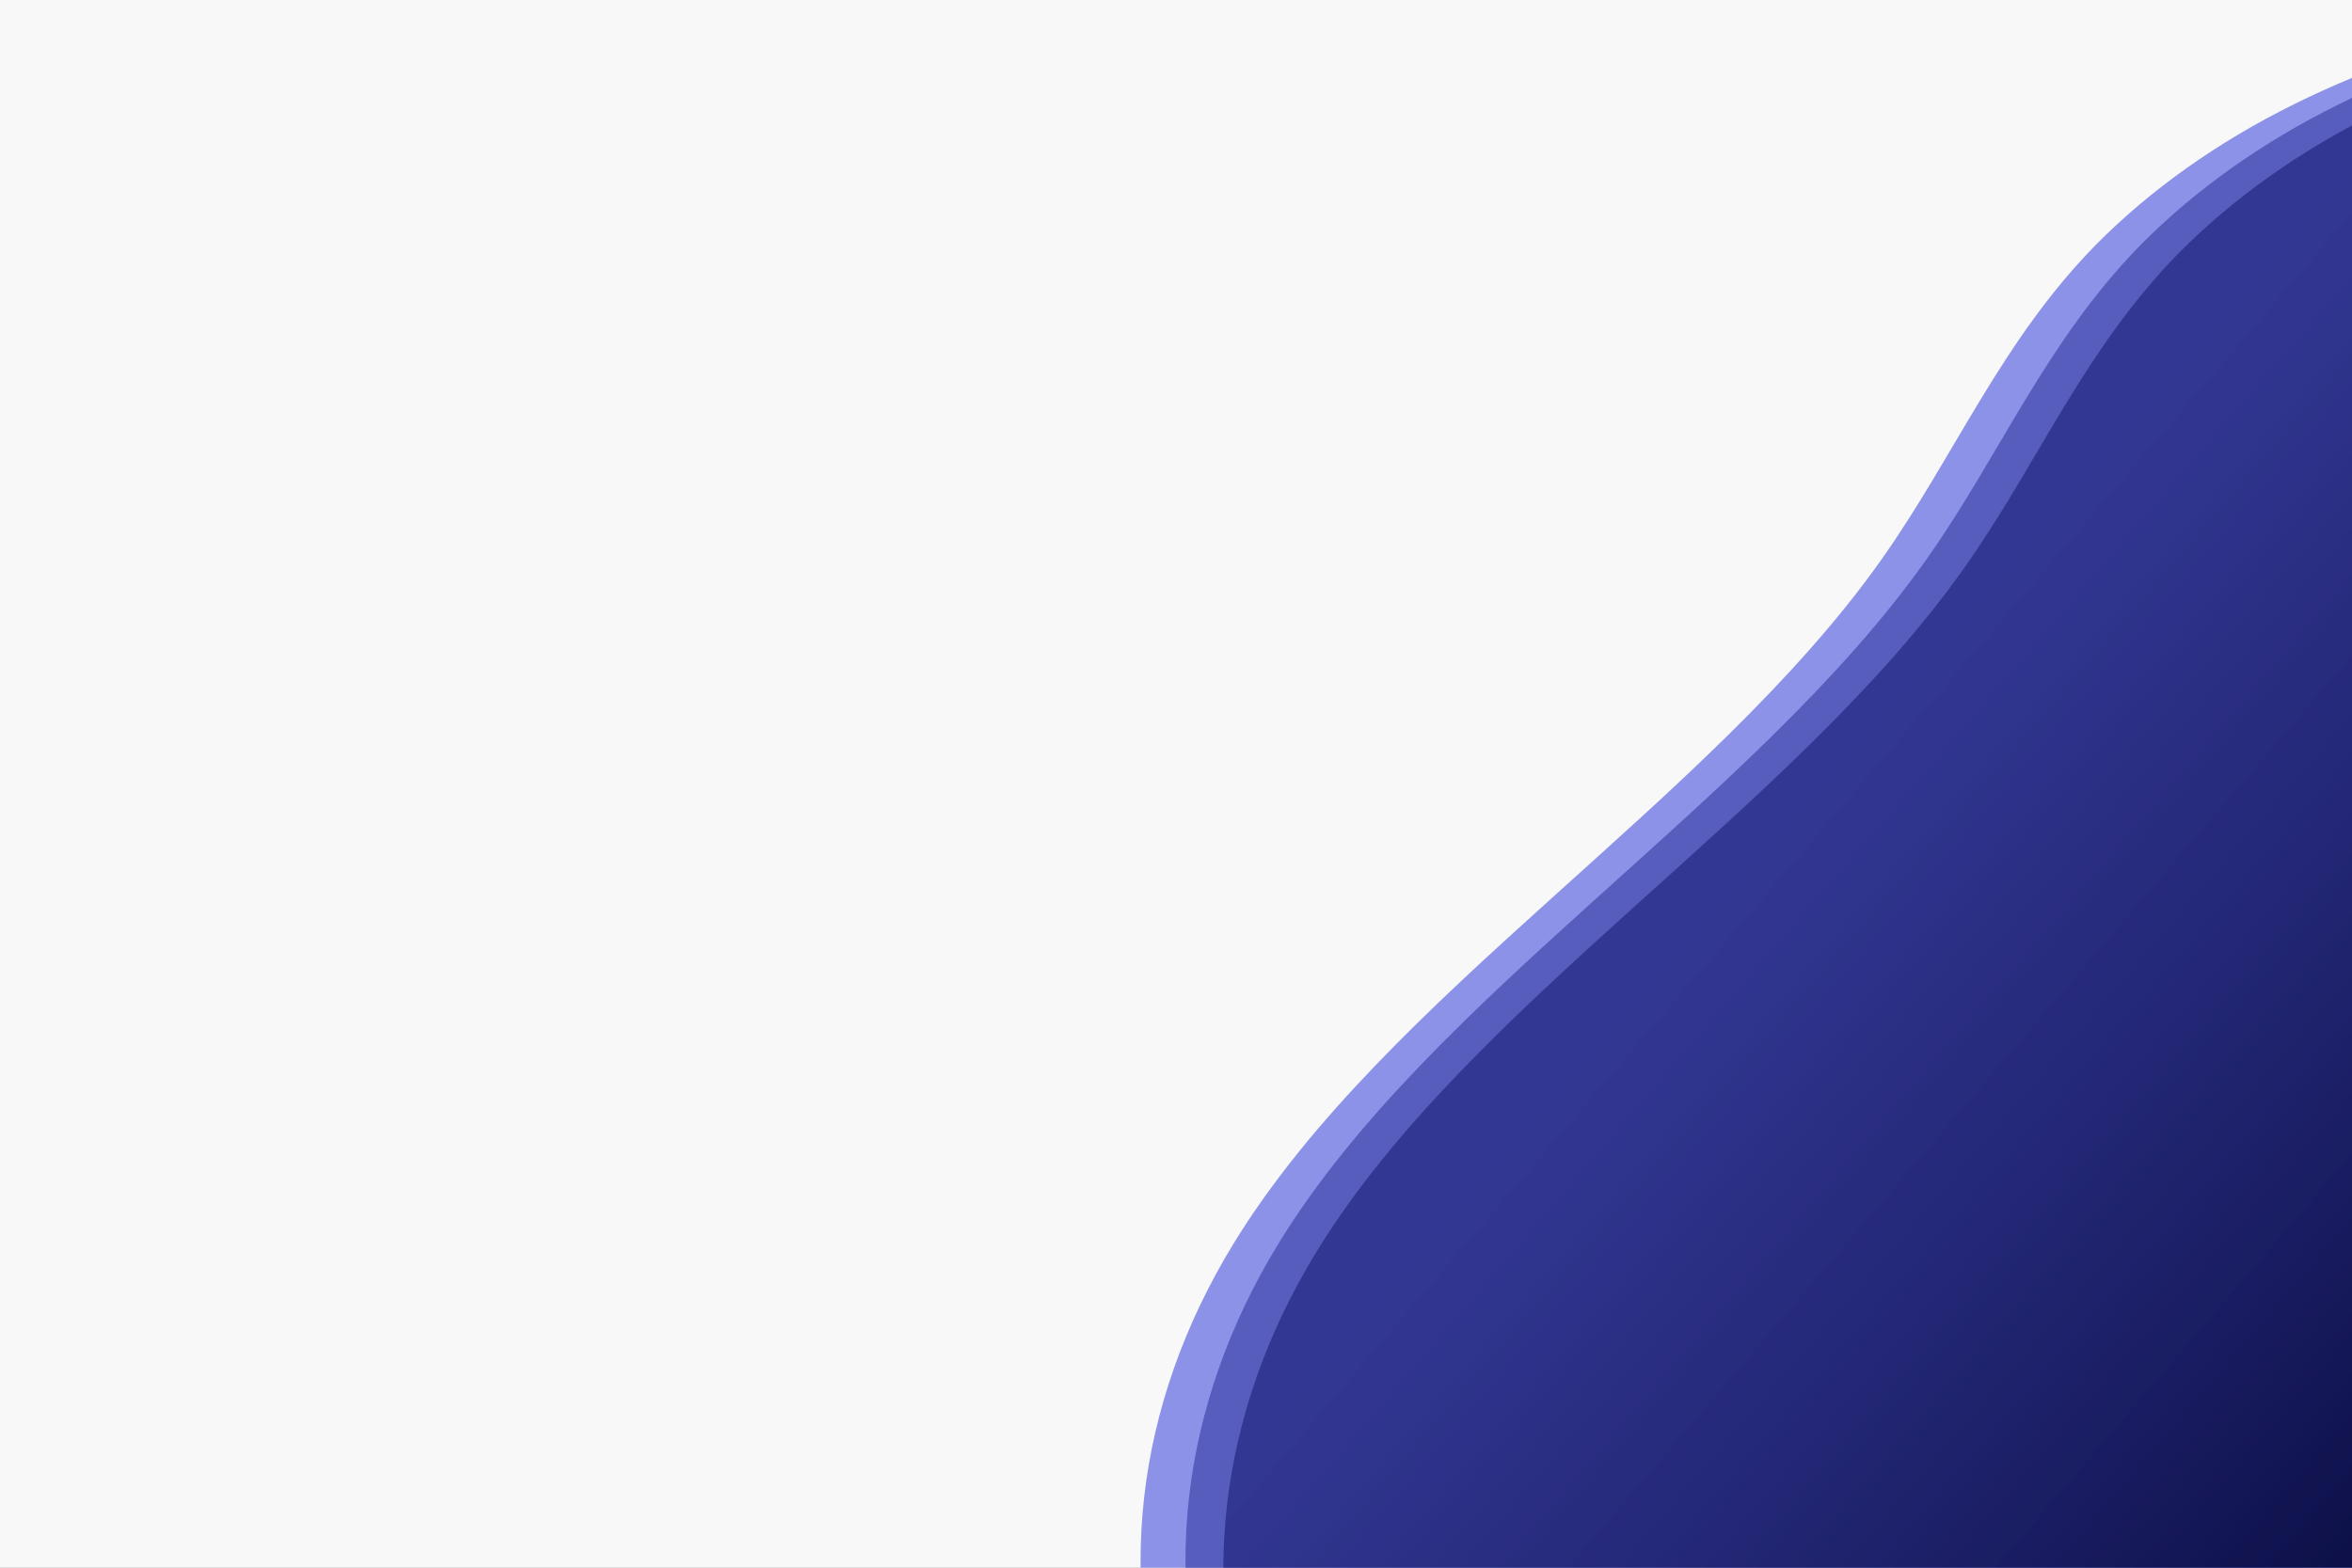 <svg width="1800" height="1200" viewBox="0 0 1800 1200" fill="none" xmlns="http://www.w3.org/2000/svg">
<rect x="0" y="0" width="1800" height="1200" fill="#808080" stroke="none"/>
<g id="Frame 6" clip-path="url(#clip0)">
<rect width="1800" height="1200" fill="#F8F8F8"/>
<path id="onda3" d="M2628.89 1813.14C2610.03 1825.06 2583.4 1829.81 2558.38 1835.09C2356.72 1877.59 2195.09 1979.43 2080 2094.83C2031.22 2143.7 1965.77 2203.25 1877.59 2193.4C1830.2 2188.1 1795.14 2163.36 1756.43 2145.09C1675.36 2106.75 1565.52 2095.03 1469.04 2114.46C1359.26 2136.55 1257.16 2196.56 1145.82 2179.21C1077.28 2168.51 1028.25 2130.61 986.069 2094.13C920.312 2037.21 858.664 1978.43 801.127 1917.78C762.564 1877.13 725.005 1833.85 719.748 1786.13C715.111 1744.11 736.004 1702.73 756.622 1662.62C774.66 1627.58 793.431 1591.65 829.92 1563.16C853.745 1544.57 884.561 1529.65 904.006 1509.05C949.678 1460.68 919.95 1399.31 899.746 1344.47C852.324 1215.05 868.046 1075.98 944.127 951.797C1060.85 761.305 1308.14 614.757 1439.9 428.278C1496.56 348.099 1531.41 261.112 1604.64 186.692C1646.33 144.761 1697.41 108.597 1755.56 79.829C1869.46 23.064 2015.04 -8.351 2157.87 -0.861C2300.7 6.629 2438.68 54.265 2519.92 130.238C2606.89 211.57 2623.89 315.087 2676.47 408.021C2730.8 503.987 2823.47 588.983 2881.69 683.993C2928.65 760.891 2952.08 844.81 2950.26 929.591C2948.44 1014.37 2921.41 1097.87 2871.17 1173.94C2802.33 1278.47 2640.2 1385.22 2628.93 1501.08C2620.99 1583.61 2732.2 1747.86 2628.89 1813.14Z" fill="#8C92E8"/>
<path id="onda2" d="M2663.24 1813.14C2644.38 1825.06 2617.76 1829.81 2592.73 1835.09C2391.07 1877.59 2229.44 1979.43 2114.36 2094.83C2065.58 2143.7 2000.12 2203.25 1911.95 2193.4C1864.56 2188.1 1829.5 2163.36 1790.78 2145.09C1709.72 2106.75 1599.88 2095.03 1503.39 2114.46C1393.61 2136.55 1291.52 2196.56 1180.17 2179.21C1111.64 2168.51 1062.6 2130.61 1020.42 2094.13C954.666 2037.21 893.018 1978.43 835.481 1917.78C796.918 1877.13 759.359 1833.85 754.102 1786.13C749.465 1744.11 770.358 1702.73 790.976 1662.62C809.014 1627.58 827.785 1591.65 864.274 1563.16C888.099 1544.57 918.915 1529.65 938.36 1509.05C984.032 1460.68 954.304 1399.31 934.1 1344.47C886.678 1215.05 902.4 1075.98 978.481 951.797C1095.2 761.305 1342.49 614.757 1474.25 428.278C1530.92 348.099 1565.76 261.112 1638.99 186.692C1680.69 144.761 1731.76 108.597 1789.91 79.829C1903.82 23.064 2049.39 -8.351 2192.22 -0.861C2335.05 6.629 2473.03 54.265 2554.28 130.238C2641.24 211.57 2658.24 315.087 2710.83 408.021C2765.15 503.987 2857.82 588.983 2916.04 683.993C2963 760.891 2986.43 844.81 2984.61 929.591C2982.79 1014.37 2955.77 1097.87 2905.52 1173.94C2836.68 1278.47 2674.56 1385.22 2663.28 1501.08C2655.35 1583.61 2766.55 1747.86 2663.24 1813.14Z" fill="#575DBC"/>
<path id="onda1" d="M2692.23 1819.58C2673.37 1831.5 2646.74 1836.25 2621.72 1841.53C2420.06 1884.03 2258.43 1985.88 2143.34 2101.27C2094.57 2150.14 2029.11 2209.69 1940.93 2199.84C1893.54 2194.54 1858.48 2169.8 1819.77 2151.53C1738.7 2113.19 1628.86 2101.47 1532.38 2120.9C1422.6 2142.99 1320.5 2203.01 1209.16 2185.65C1140.62 2174.95 1091.59 2137.05 1049.41 2100.57C983.652 2043.65 922.005 1984.87 864.467 1924.22C825.904 1883.57 788.345 1840.29 783.089 1792.57C778.452 1750.55 799.344 1709.17 819.962 1669.06C838 1634.02 856.772 1598.09 893.26 1569.6C917.086 1551.01 947.901 1536.09 967.346 1515.5C1013.02 1467.12 983.29 1405.75 963.086 1350.91C915.664 1221.49 931.386 1082.42 1007.47 958.238C1124.19 767.746 1371.48 621.198 1503.24 434.719C1559.9 354.54 1594.75 267.553 1667.98 193.133C1709.67 151.202 1760.75 115.038 1818.9 86.27C1932.8 29.505 2078.38 -1.91 2221.21 5.58C2364.04 13.07 2502.02 60.706 2583.26 136.679C2670.23 218.011 2687.23 321.528 2739.81 414.462C2794.14 510.429 2886.81 595.424 2945.03 690.434C2991.99 767.332 3015.42 851.251 3013.6 936.032C3011.78 1020.81 2984.75 1104.31 2934.51 1180.38C2865.67 1284.91 2703.54 1391.66 2692.27 1507.52C2684.33 1590.05 2795.54 1754.3 2692.23 1819.58Z" fill="url(#paint0_linear)"/>
</g>
<defs>
<linearGradient id="paint0_linear" x1="2357.82" y1="1183.67" x2="1512.39" y2="457.404" gradientUnits="userSpaceOnUse">
<stop offset="0.203" stop-color="#01032F"/>
<stop offset="1" stop-color="#1F237D" stop-opacity="0.65"/>
</linearGradient>
<clipPath id="clip0">
<rect width="1800" height="1200" fill="white"/>
</clipPath>
</defs>
</svg>
